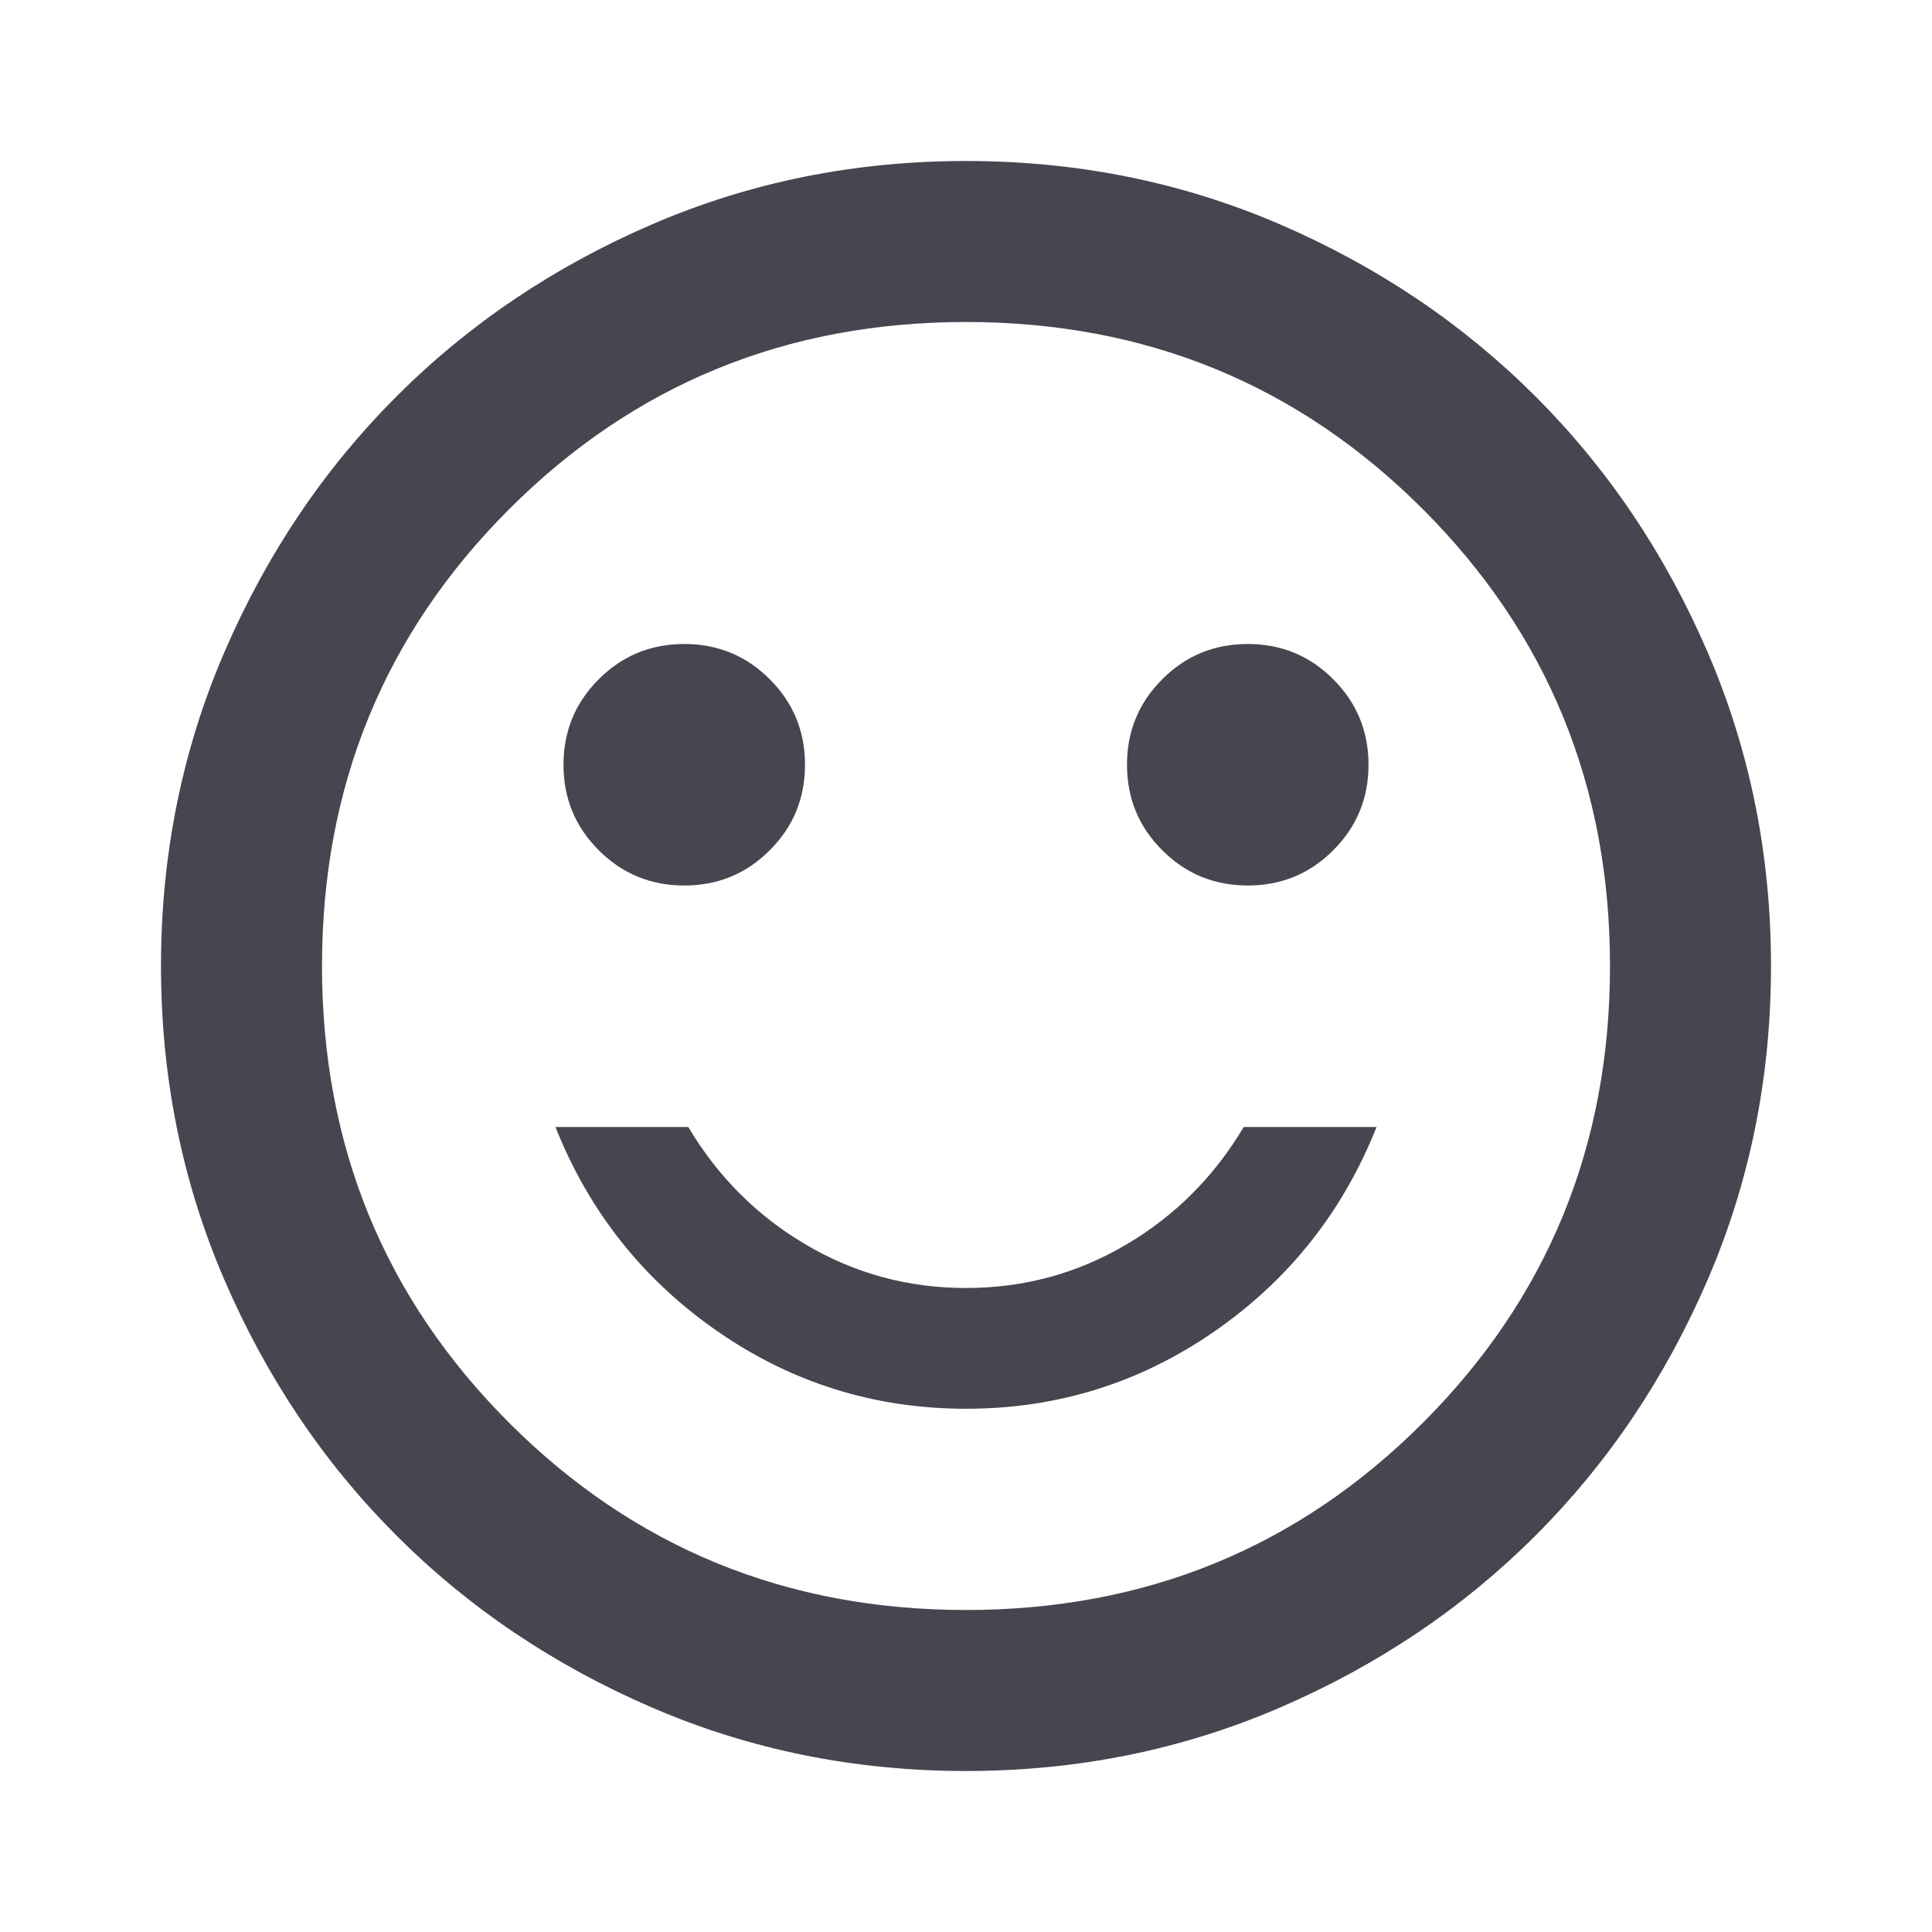 <svg width="24" height="24" viewBox="0 0 24 24" fill="none" xmlns="http://www.w3.org/2000/svg">
<mask id="mask0_223_7846" style="mask-type:alpha" maskUnits="userSpaceOnUse" x="0" y="0" width="24" height="24">
<rect width="24" height="24" fill="#45464F"/>
</mask>
<g mask="url(#mask0_223_7846)">
<path d="M15.5 11C15.917 11 16.271 10.854 16.562 10.562C16.854 10.271 17 9.917 17 9.5C17 9.083 16.854 8.729 16.562 8.438C16.271 8.146 15.917 8 15.5 8C15.083 8 14.729 8.146 14.438 8.438C14.146 8.729 14 9.083 14 9.5C14 9.917 14.146 10.271 14.438 10.562C14.729 10.854 15.083 11 15.5 11ZM8.5 11C8.917 11 9.271 10.854 9.562 10.562C9.854 10.271 10 9.917 10 9.5C10 9.083 9.854 8.729 9.562 8.438C9.271 8.146 8.917 8 8.5 8C8.083 8 7.729 8.146 7.438 8.438C7.146 8.729 7 9.083 7 9.5C7 9.917 7.146 10.271 7.438 10.562C7.729 10.854 8.083 11 8.5 11ZM12 17.5C13.133 17.5 14.163 17.179 15.088 16.538C16.013 15.896 16.683 15.05 17.1 14H15.45C15.083 14.617 14.596 15.104 13.988 15.462C13.379 15.821 12.717 16 12 16C11.283 16 10.621 15.821 10.012 15.462C9.404 15.104 8.917 14.617 8.55 14H6.9C7.317 15.05 7.988 15.896 8.913 16.538C9.838 17.179 10.867 17.5 12 17.5ZM12 22C10.617 22 9.317 21.737 8.1 21.212C6.883 20.687 5.825 19.975 4.925 19.075C4.025 18.175 3.313 17.117 2.788 15.9C2.263 14.683 2 13.383 2 12C2 10.617 2.263 9.317 2.788 8.1C3.313 6.883 4.025 5.825 4.925 4.925C5.825 4.025 6.883 3.312 8.1 2.787C9.317 2.262 10.617 2 12 2C13.383 2 14.683 2.262 15.9 2.787C17.117 3.312 18.175 4.025 19.075 4.925C19.975 5.825 20.687 6.883 21.212 8.1C21.737 9.317 22 10.617 22 12C22 13.383 21.737 14.683 21.212 15.9C20.687 17.117 19.975 18.175 19.075 19.075C18.175 19.975 17.117 20.687 15.9 21.212C14.683 21.737 13.383 22 12 22ZM12 20C14.233 20 16.125 19.225 17.675 17.675C19.225 16.125 20 14.233 20 12C20 9.767 19.225 7.875 17.675 6.325C16.125 4.775 14.233 4 12 4C9.767 4 7.875 4.775 6.325 6.325C4.775 7.875 4 9.767 4 12C4 14.233 4.775 16.125 6.325 17.675C7.875 19.225 9.767 20 12 20Z" fill="#45464F"/>
</g>
</svg>
